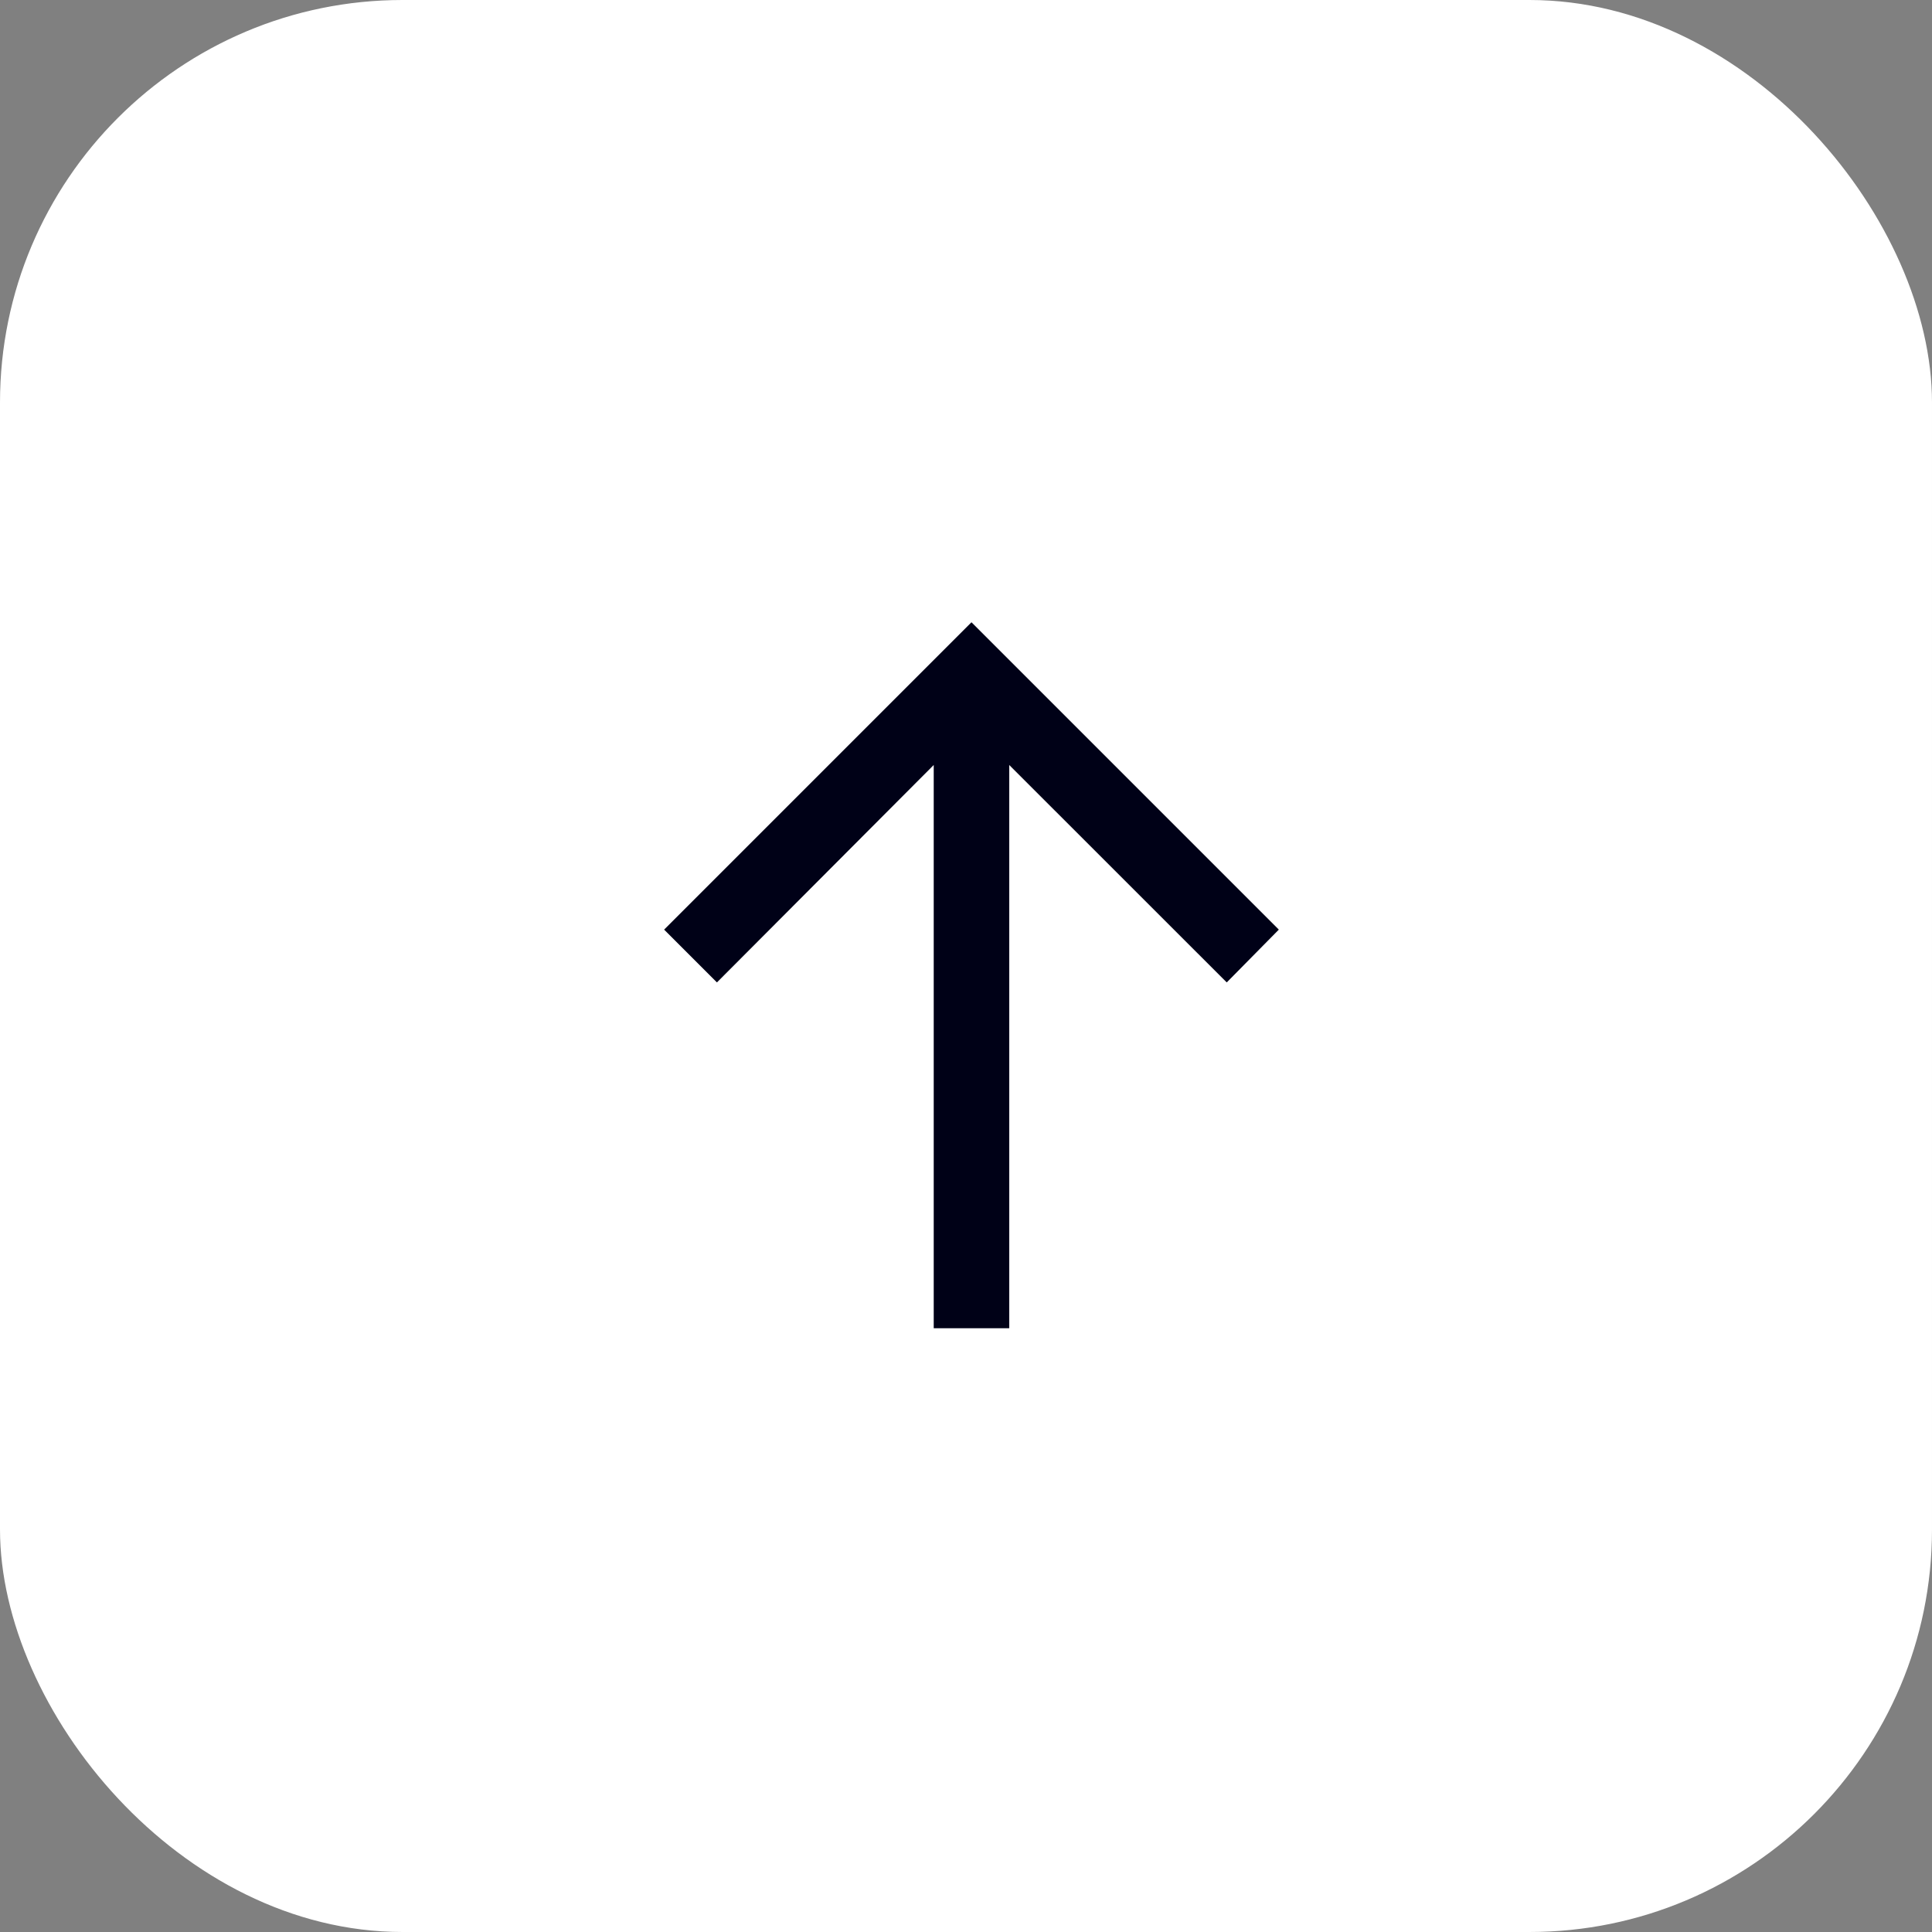 <svg width="24" height="24" viewBox="0 0 24 24" fill="none" xmlns="http://www.w3.org/2000/svg">
<rect x="0" y="0" width="24" height="24" fill="#808080" stroke="none"/>
<rect width="24" height="24" rx="5" fill="white"/>
<path d="M15.886 11.548L15.239 12.204L12.537 9.503L12.537 16.5L11.599 16.5L11.599 9.503L8.906 12.204L8.25 11.548L12.068 7.73L15.886 11.548Z" fill="#000117"/>
</svg>
